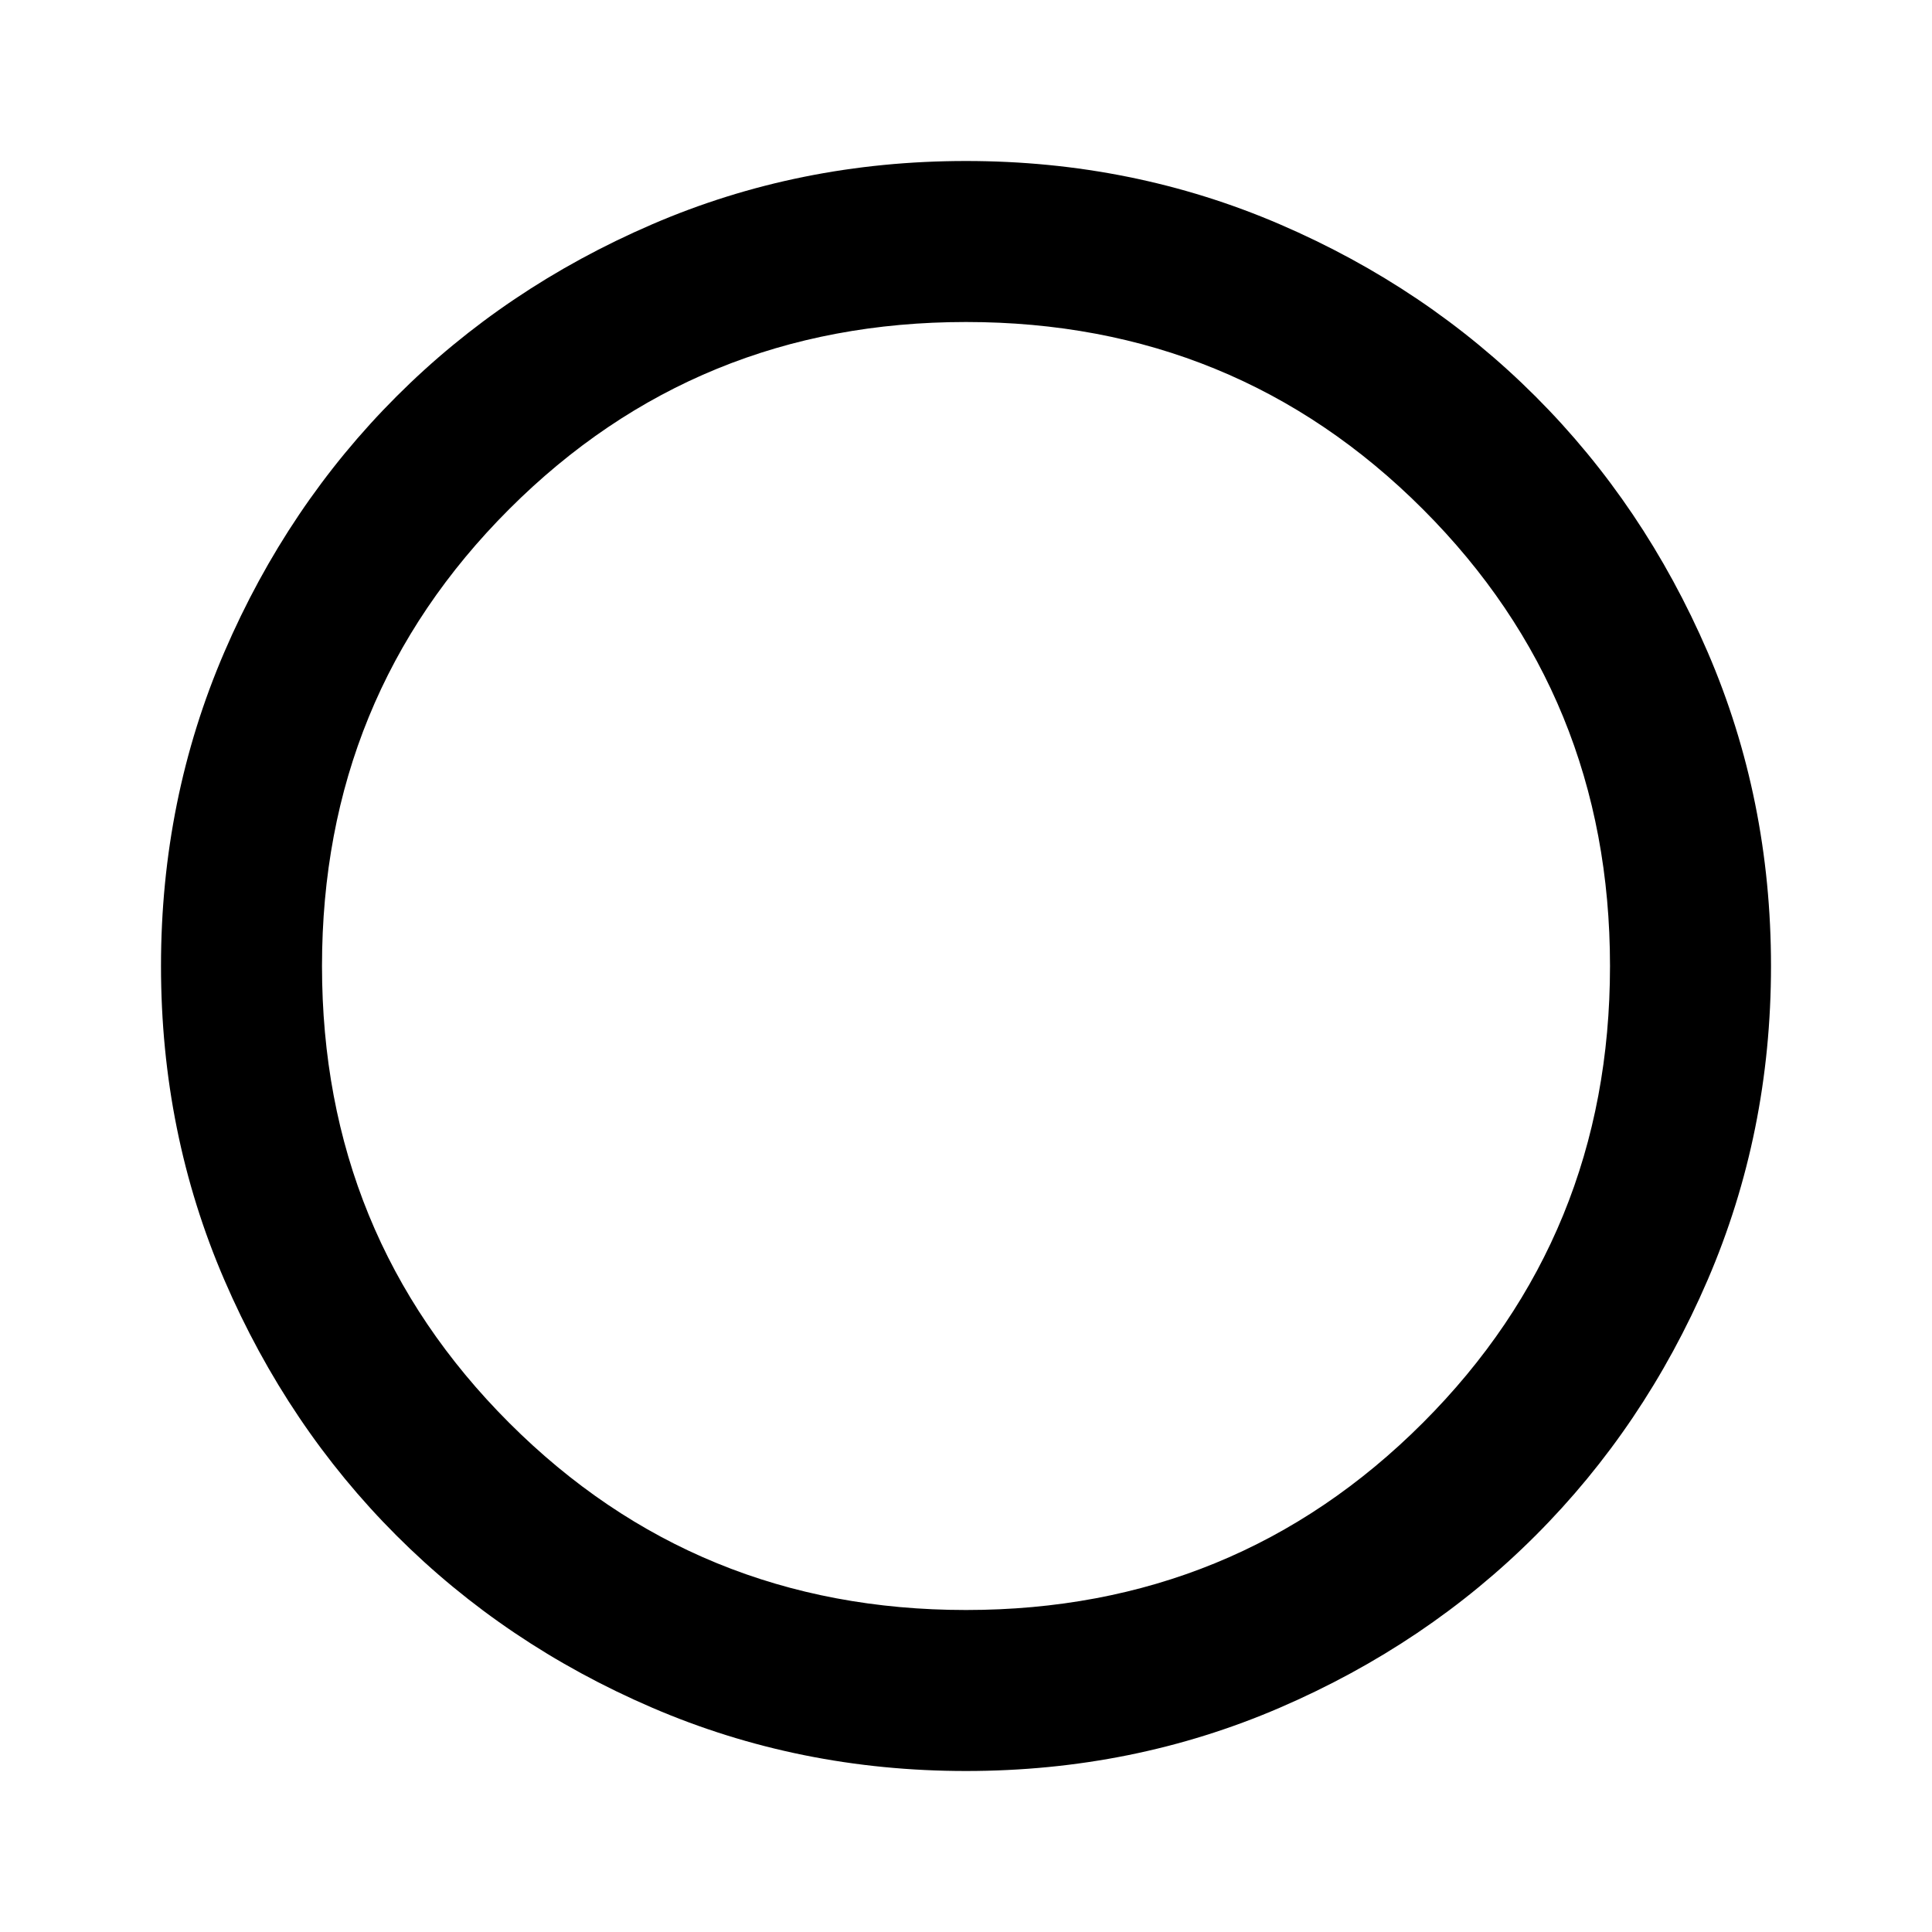 <svg viewBox="0 0 24 24" xmlns="http://www.w3.org/2000/svg">
    <path d="m12 22c-1.383 0-2.683-.263-3.9-.787s-2.275-1.238-3.175-2.138-1.613-1.958-2.138-3.175-.787-2.517-.787-3.9.263-2.683.787-3.9 1.238-2.275 2.138-3.175 1.958-1.613 3.175-2.138 2.517-.787 3.9-.787 2.683.263 3.9.787 2.275 1.238 3.175 2.138 1.613 1.958 2.138 3.175.787 2.517.787 3.9-.263 2.683-.787 3.9-1.238 2.275-2.138 3.175-1.958 1.613-3.175 2.138-2.517.787-3.9.787zm0-2c2.233 0 4.125-.775 5.675-2.325s2.325-3.442 2.325-5.675c0-2.233-.775-4.125-2.325-5.675s-3.442-2.325-5.675-2.325c-2.233 0-4.125.775-5.675 2.325s-2.325 3.442-2.325 5.675c0 2.233.775 4.125 2.325 5.675s3.442 2.325 5.675 2.325z"/>
</svg>